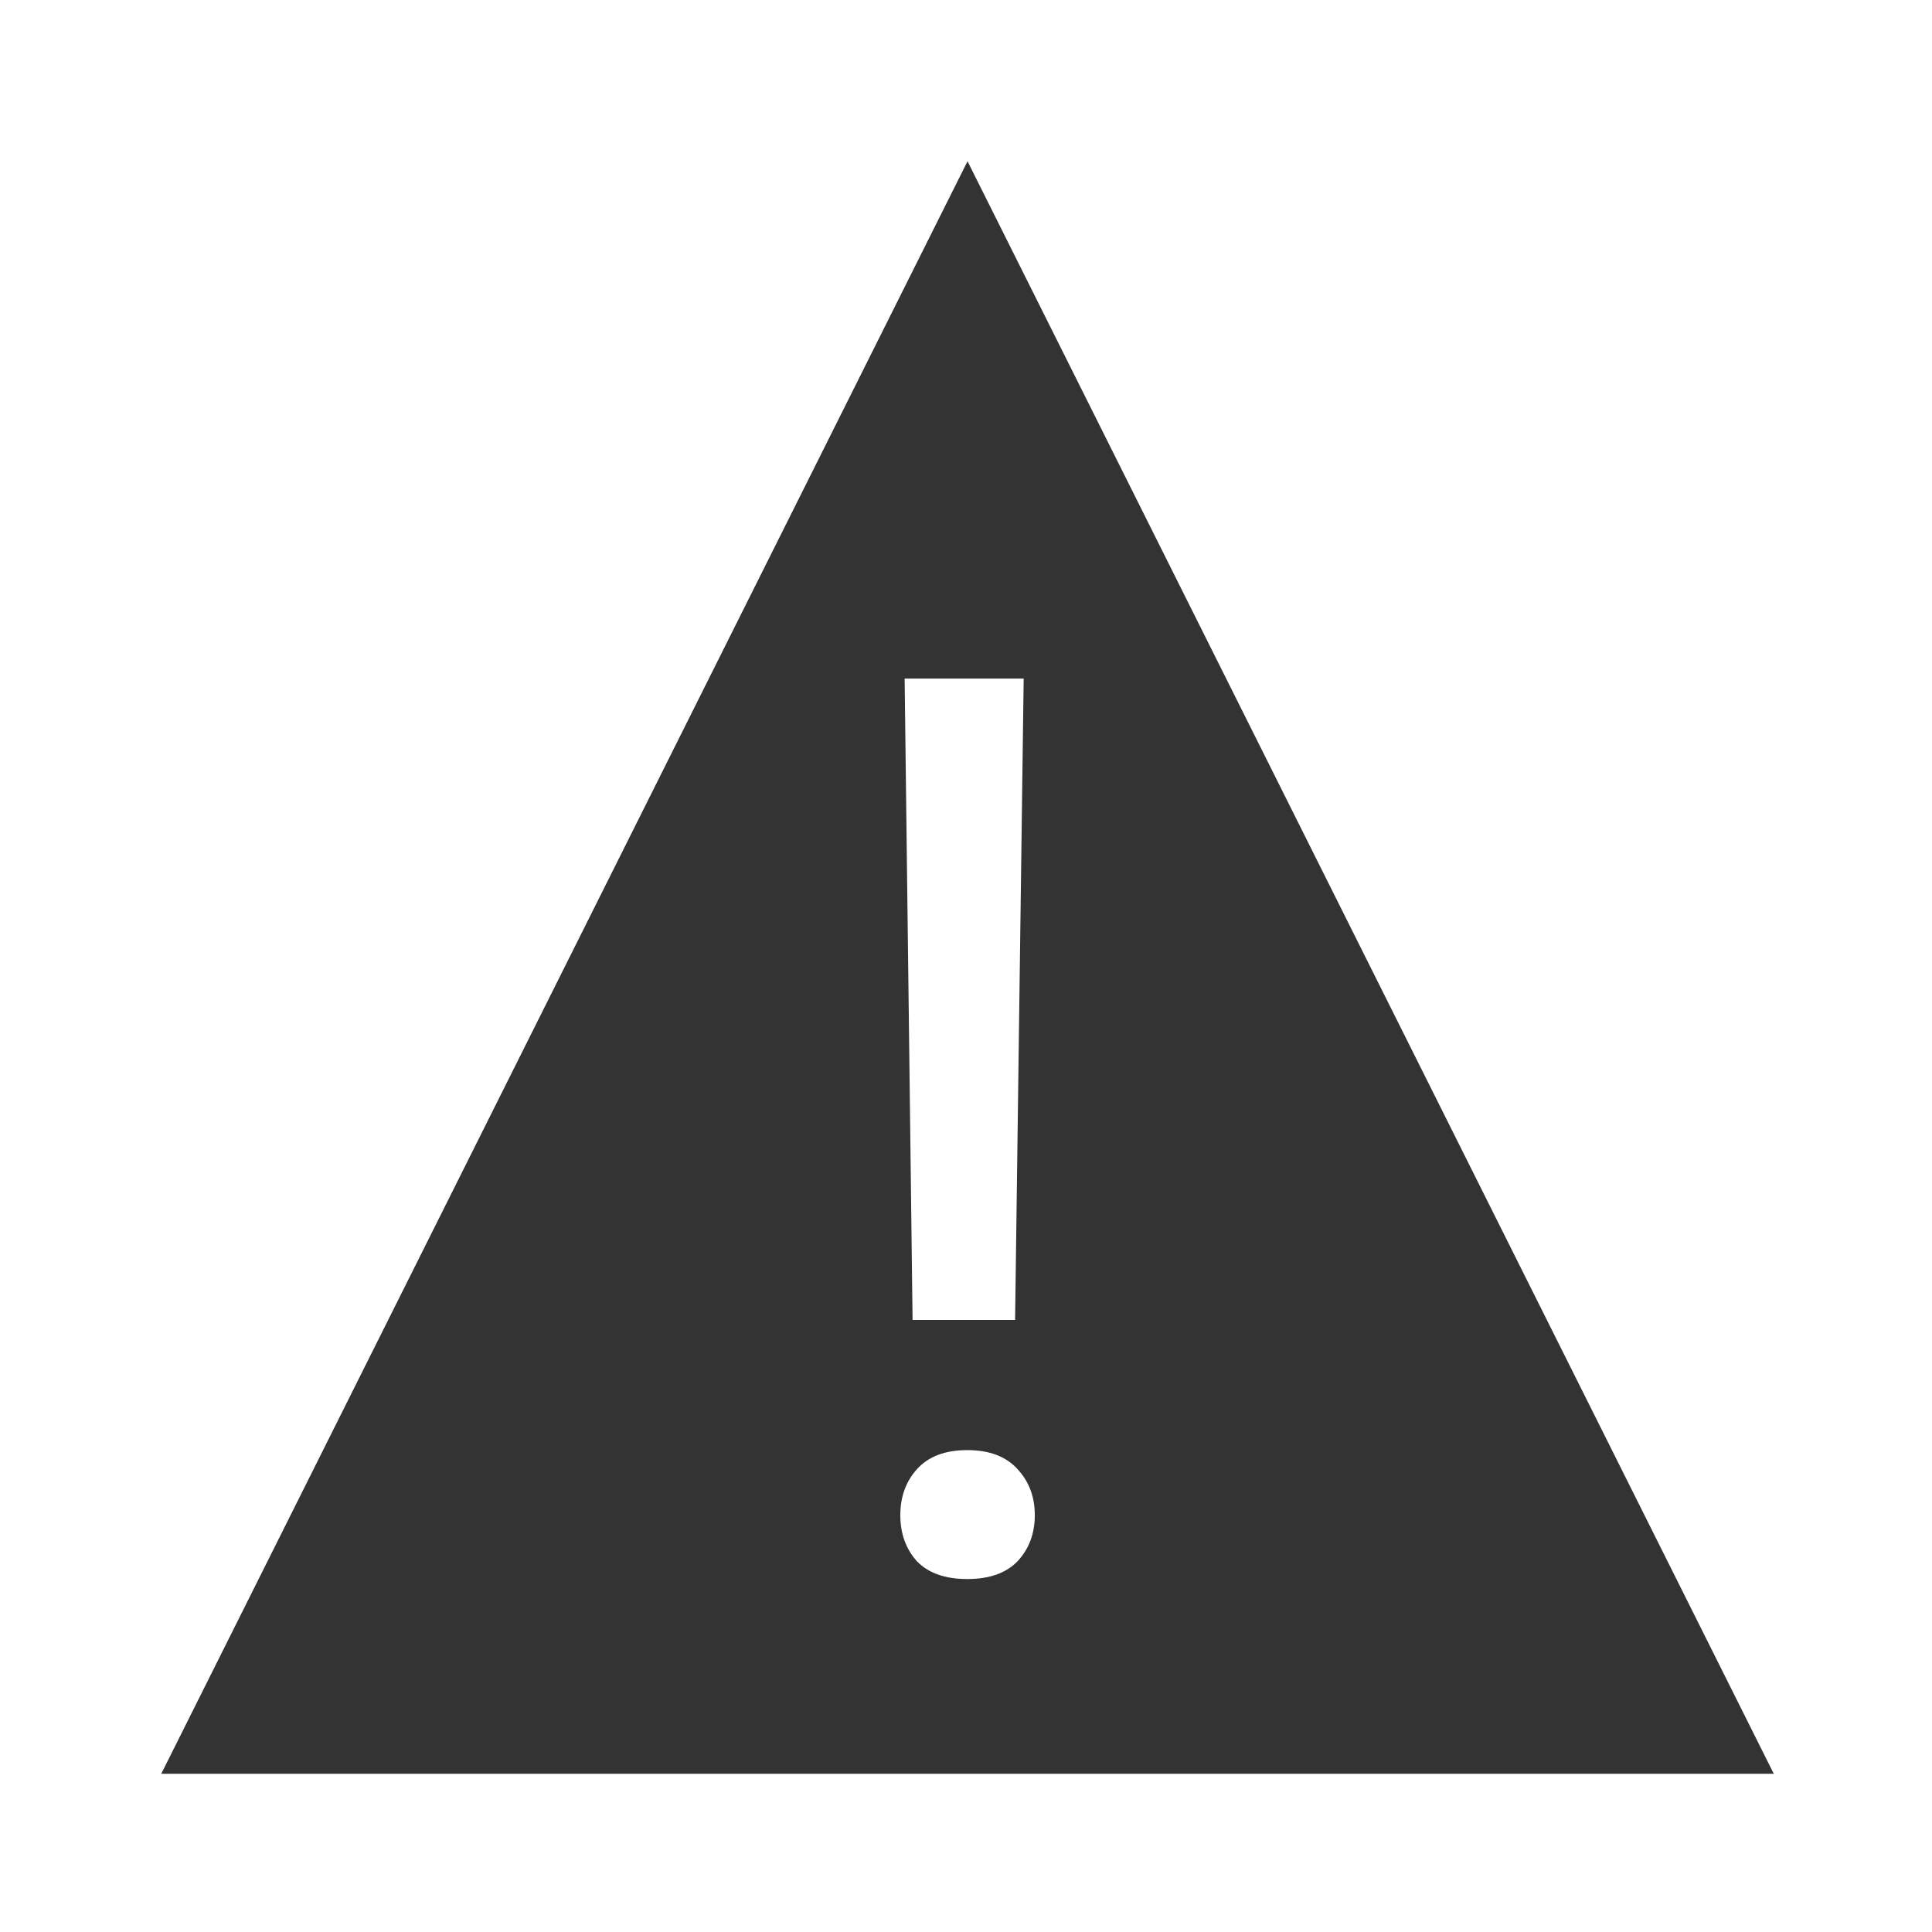 <svg xmlns="http://www.w3.org/2000/svg" xmlns:osb="http://www.openswatchbook.org/uri/2009/osb" id="svg8" width="48" height="48" version="1.1" viewBox="0 0 12.7 12.7"><title id="title4753">UIO-icon</title><g id="layer1" fill="#333" transform="translate(0,-284.3)"><path id="path879" d="m24 4-20 40h40zm-1.56 12.832h2.953l-0.213 15.91h-2.543zm1.553 19.139c0.548 0 0.964 0.158 1.248 0.473 0.284 0.305 0.428 0.684 0.428 1.141 0 0.457-0.144 0.838-0.428 1.143-0.284 0.294-0.7 0.441-1.248 0.441-0.548 0-0.964-0.147-1.248-0.441-0.274-0.305-0.412-0.686-0.412-1.143 0-0.457 0.138-0.836 0.412-1.141 0.284-0.315 0.7-0.473 1.248-0.473z" transform="matrix(.265 0 0 .265 0 284.3)"/></g></svg>